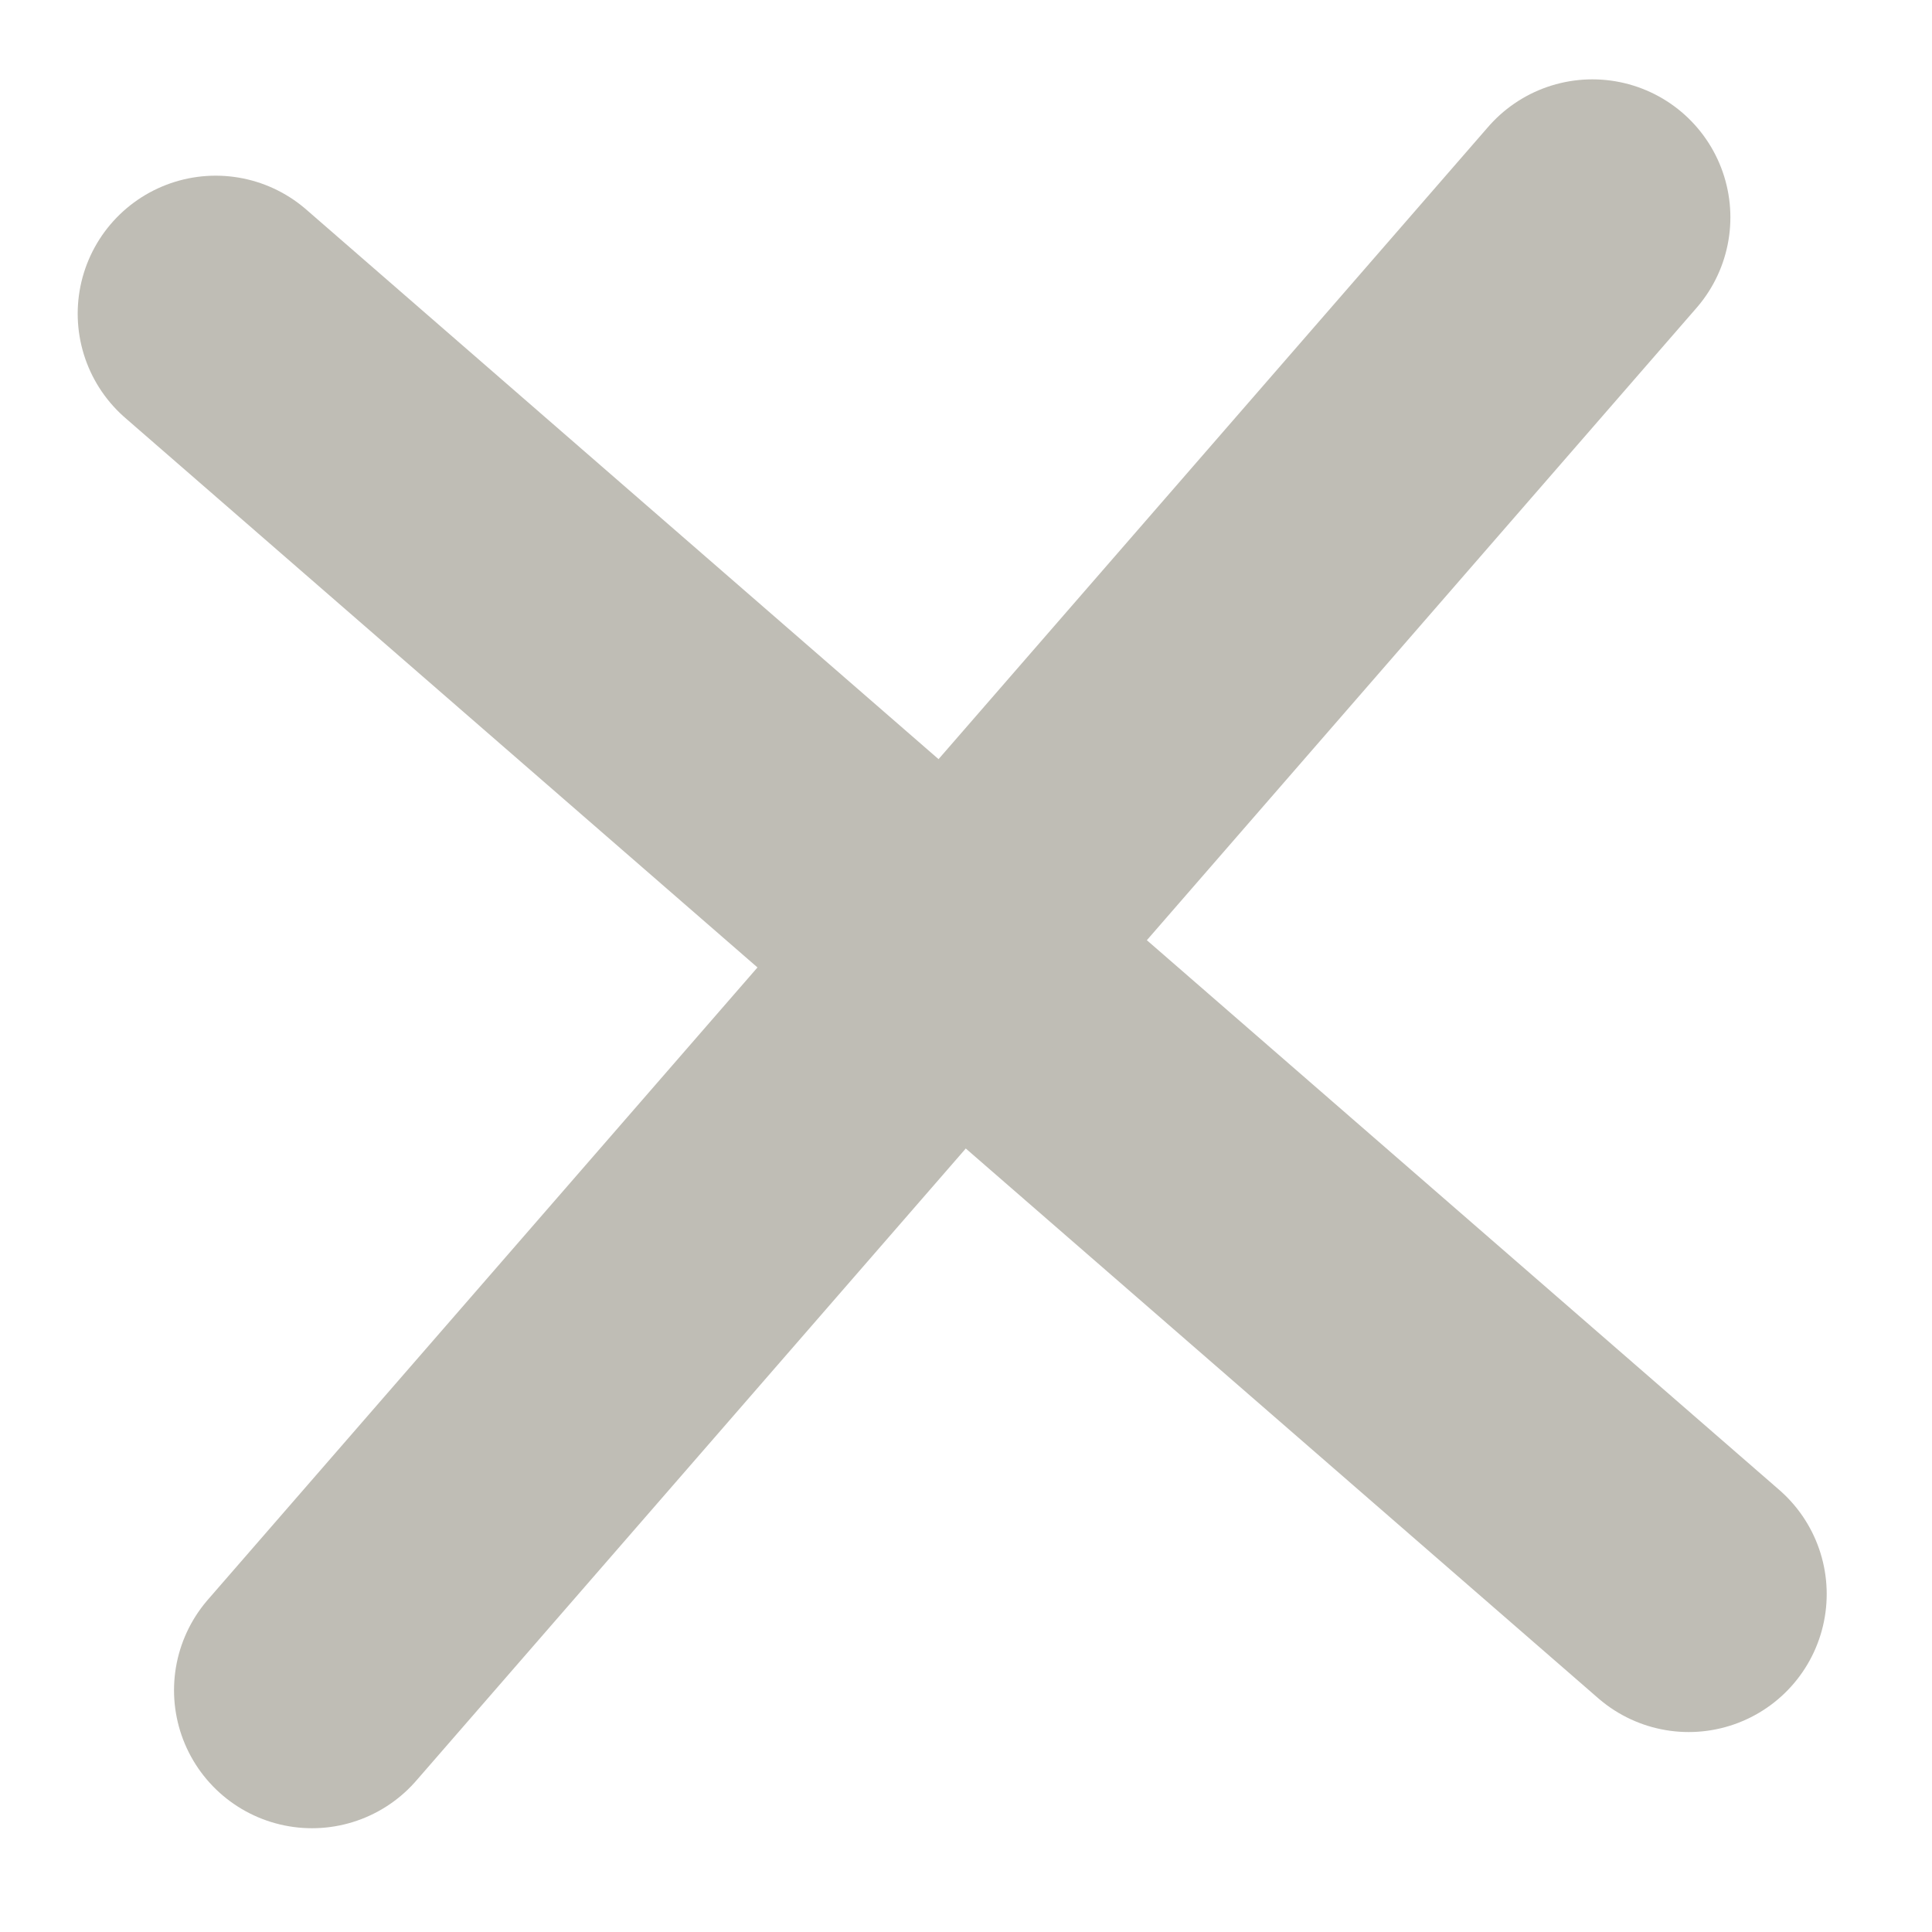 <svg width="14" height="14" viewBox="0 0 14 14" fill="none" xmlns="http://www.w3.org/2000/svg">
<path d="M1.563 2.273L12.237 11.551" stroke="#BFBDB5" stroke-width="2" stroke-linecap="round"/>
<path d="M11.539 1.575L2.261 12.248" stroke="#BFBDB5" stroke-width="2" stroke-linecap="round"/>
</svg>
